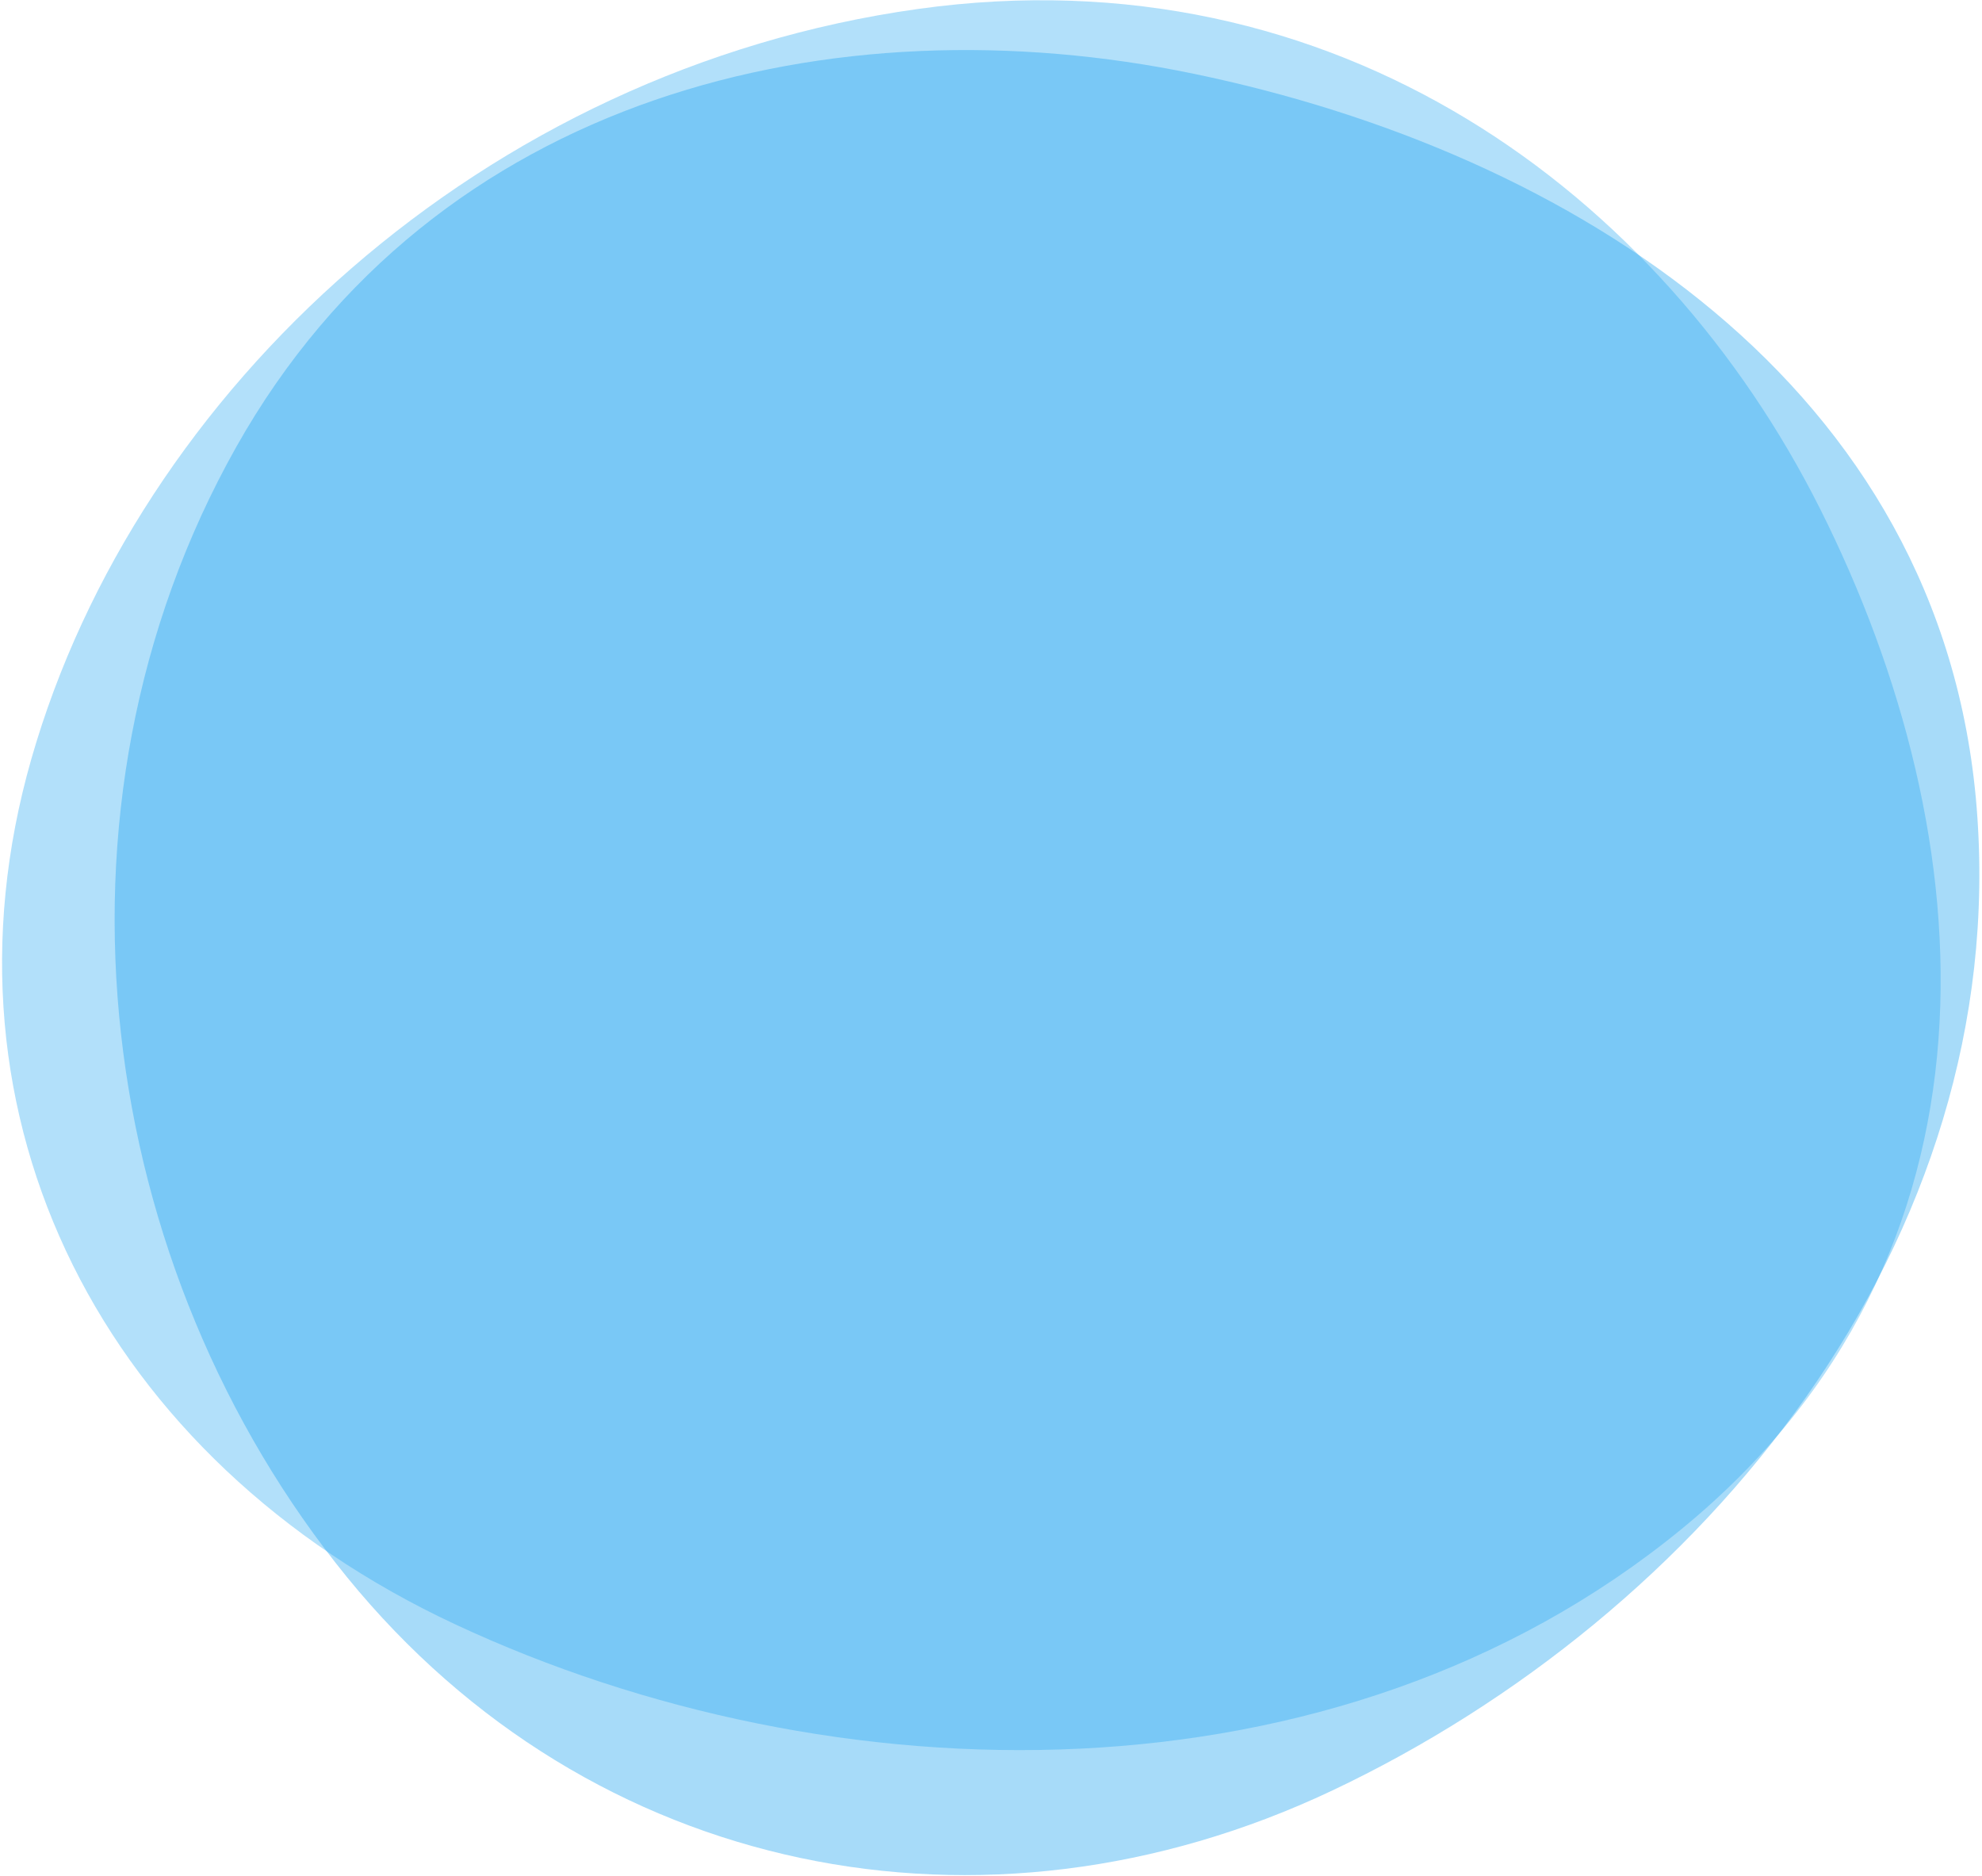 <svg width="542" height="513" viewBox="0 0 542 513" fill="none" xmlns="http://www.w3.org/2000/svg">
<path opacity="0.35" fill-rule="evenodd" clip-rule="evenodd" d="M497.711 139.094C542.952 229.191 551.492 343.158 459.712 418.188C365.256 495.408 227.37 492.174 124.54 444.165C28.26 399.214 -19.571 305.847 8.562 207.556C37.454 106.612 132.281 19.073 250.963 2.462C365.51 -13.57 454.5 53.039 497.711 139.094Z" fill="#23A6F0"/>
<path opacity="0.4" fill-rule="evenodd" clip-rule="evenodd" d="M326.508 20.182C429.644 41.574 531.283 105.357 540.541 220.822C550.07 339.655 465.71 441.672 364.154 489.656C269.067 534.583 161.627 513.13 94.981 431.343C26.535 347.348 8.48 221.877 64.656 122.117C118.874 25.834 228 -0.25 326.508 20.182Z" fill="#23A6F0"/>
</svg>
